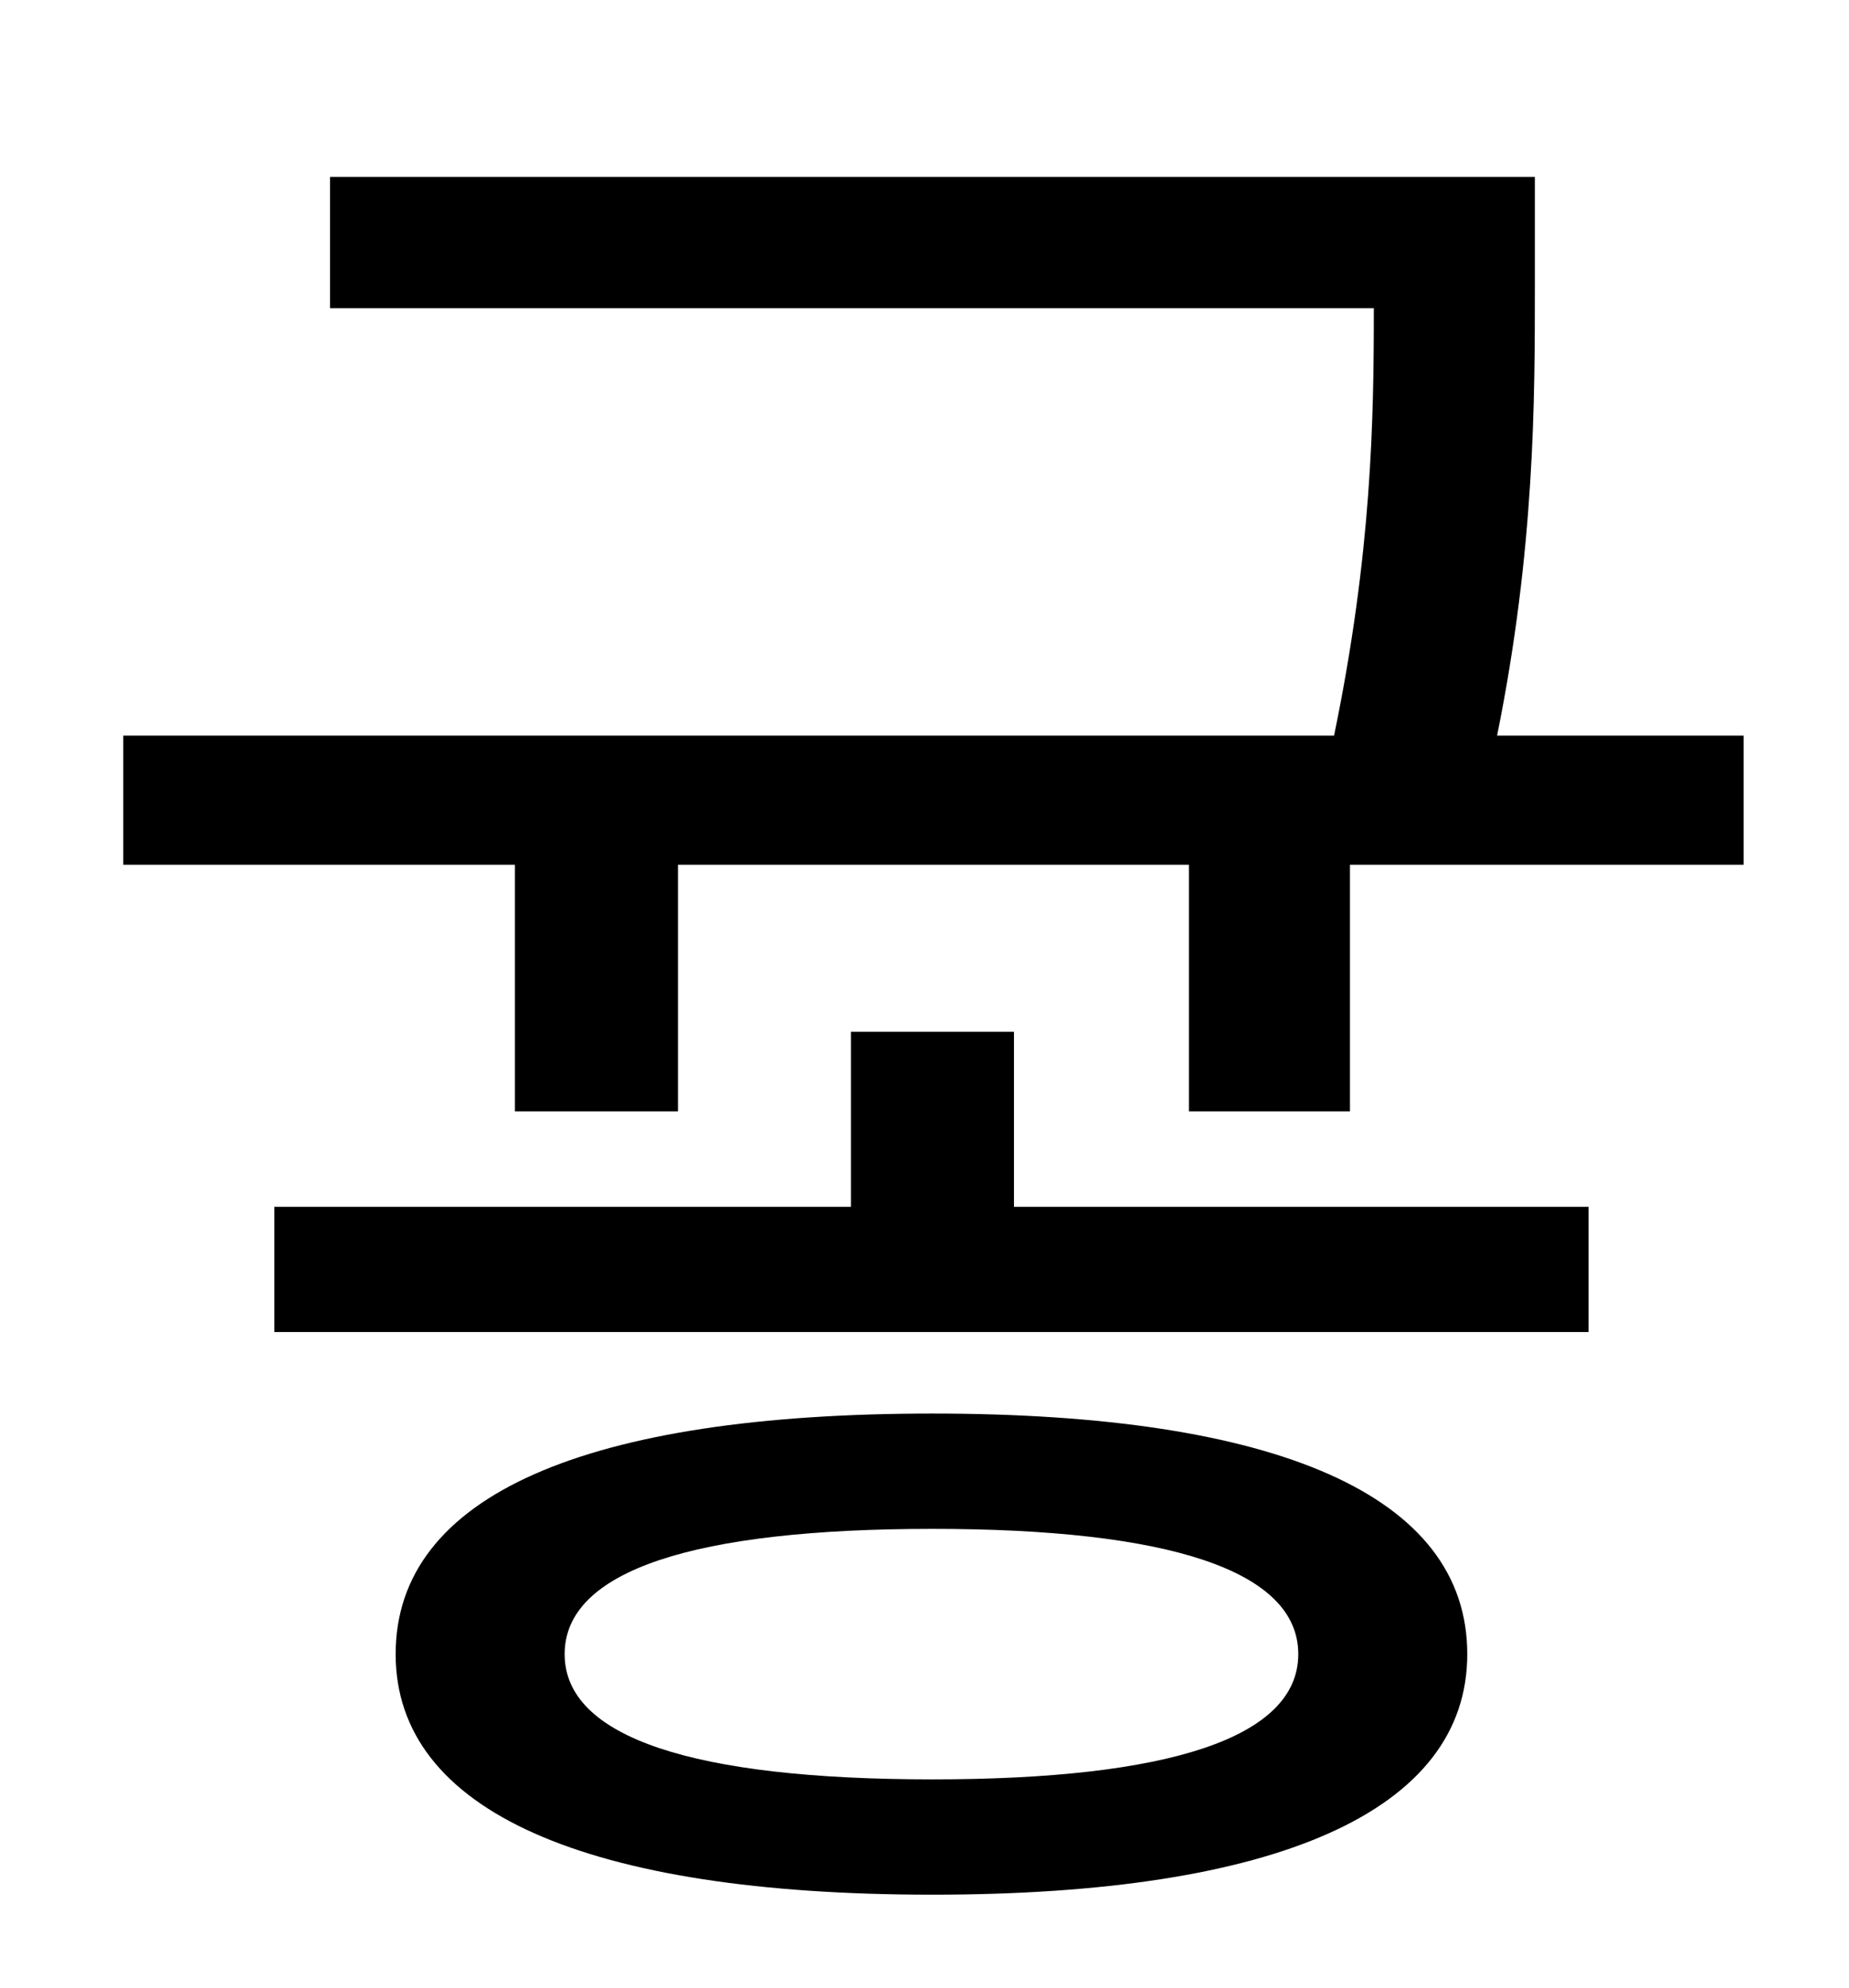 <?xml version="1.0" standalone="no"?>
<!DOCTYPE svg PUBLIC "-//W3C//DTD SVG 1.1//EN" "http://www.w3.org/Graphics/SVG/1.1/DTD/svg11.dtd" >
<svg xmlns="http://www.w3.org/2000/svg" xmlns:xlink="http://www.w3.org/1999/xlink" version="1.1" viewBox="-10 0 930 1000">
   <path fill="currentColor"
d="M459 895c119 0 184 -21 184 -63s-65 -63 -184 -63c-120 0 -185 21 -185 63s65 63 185 63zM459 711c173 0 269 41 269 121c0 79 -96 121 -269 121c-174 0 -270 -42 -270 -121c0 -80 96 -121 270 -121zM500 519v88h289v63h-661v-63h290v-88h82zM743 370h124v65h-198v124
h-81v-124h-257v124h-82v-124h-197v-65h609c19 -92 20 -159 20 -215h-525v-66h606v55c0 57 0 132 -19 226z" />
</svg>
